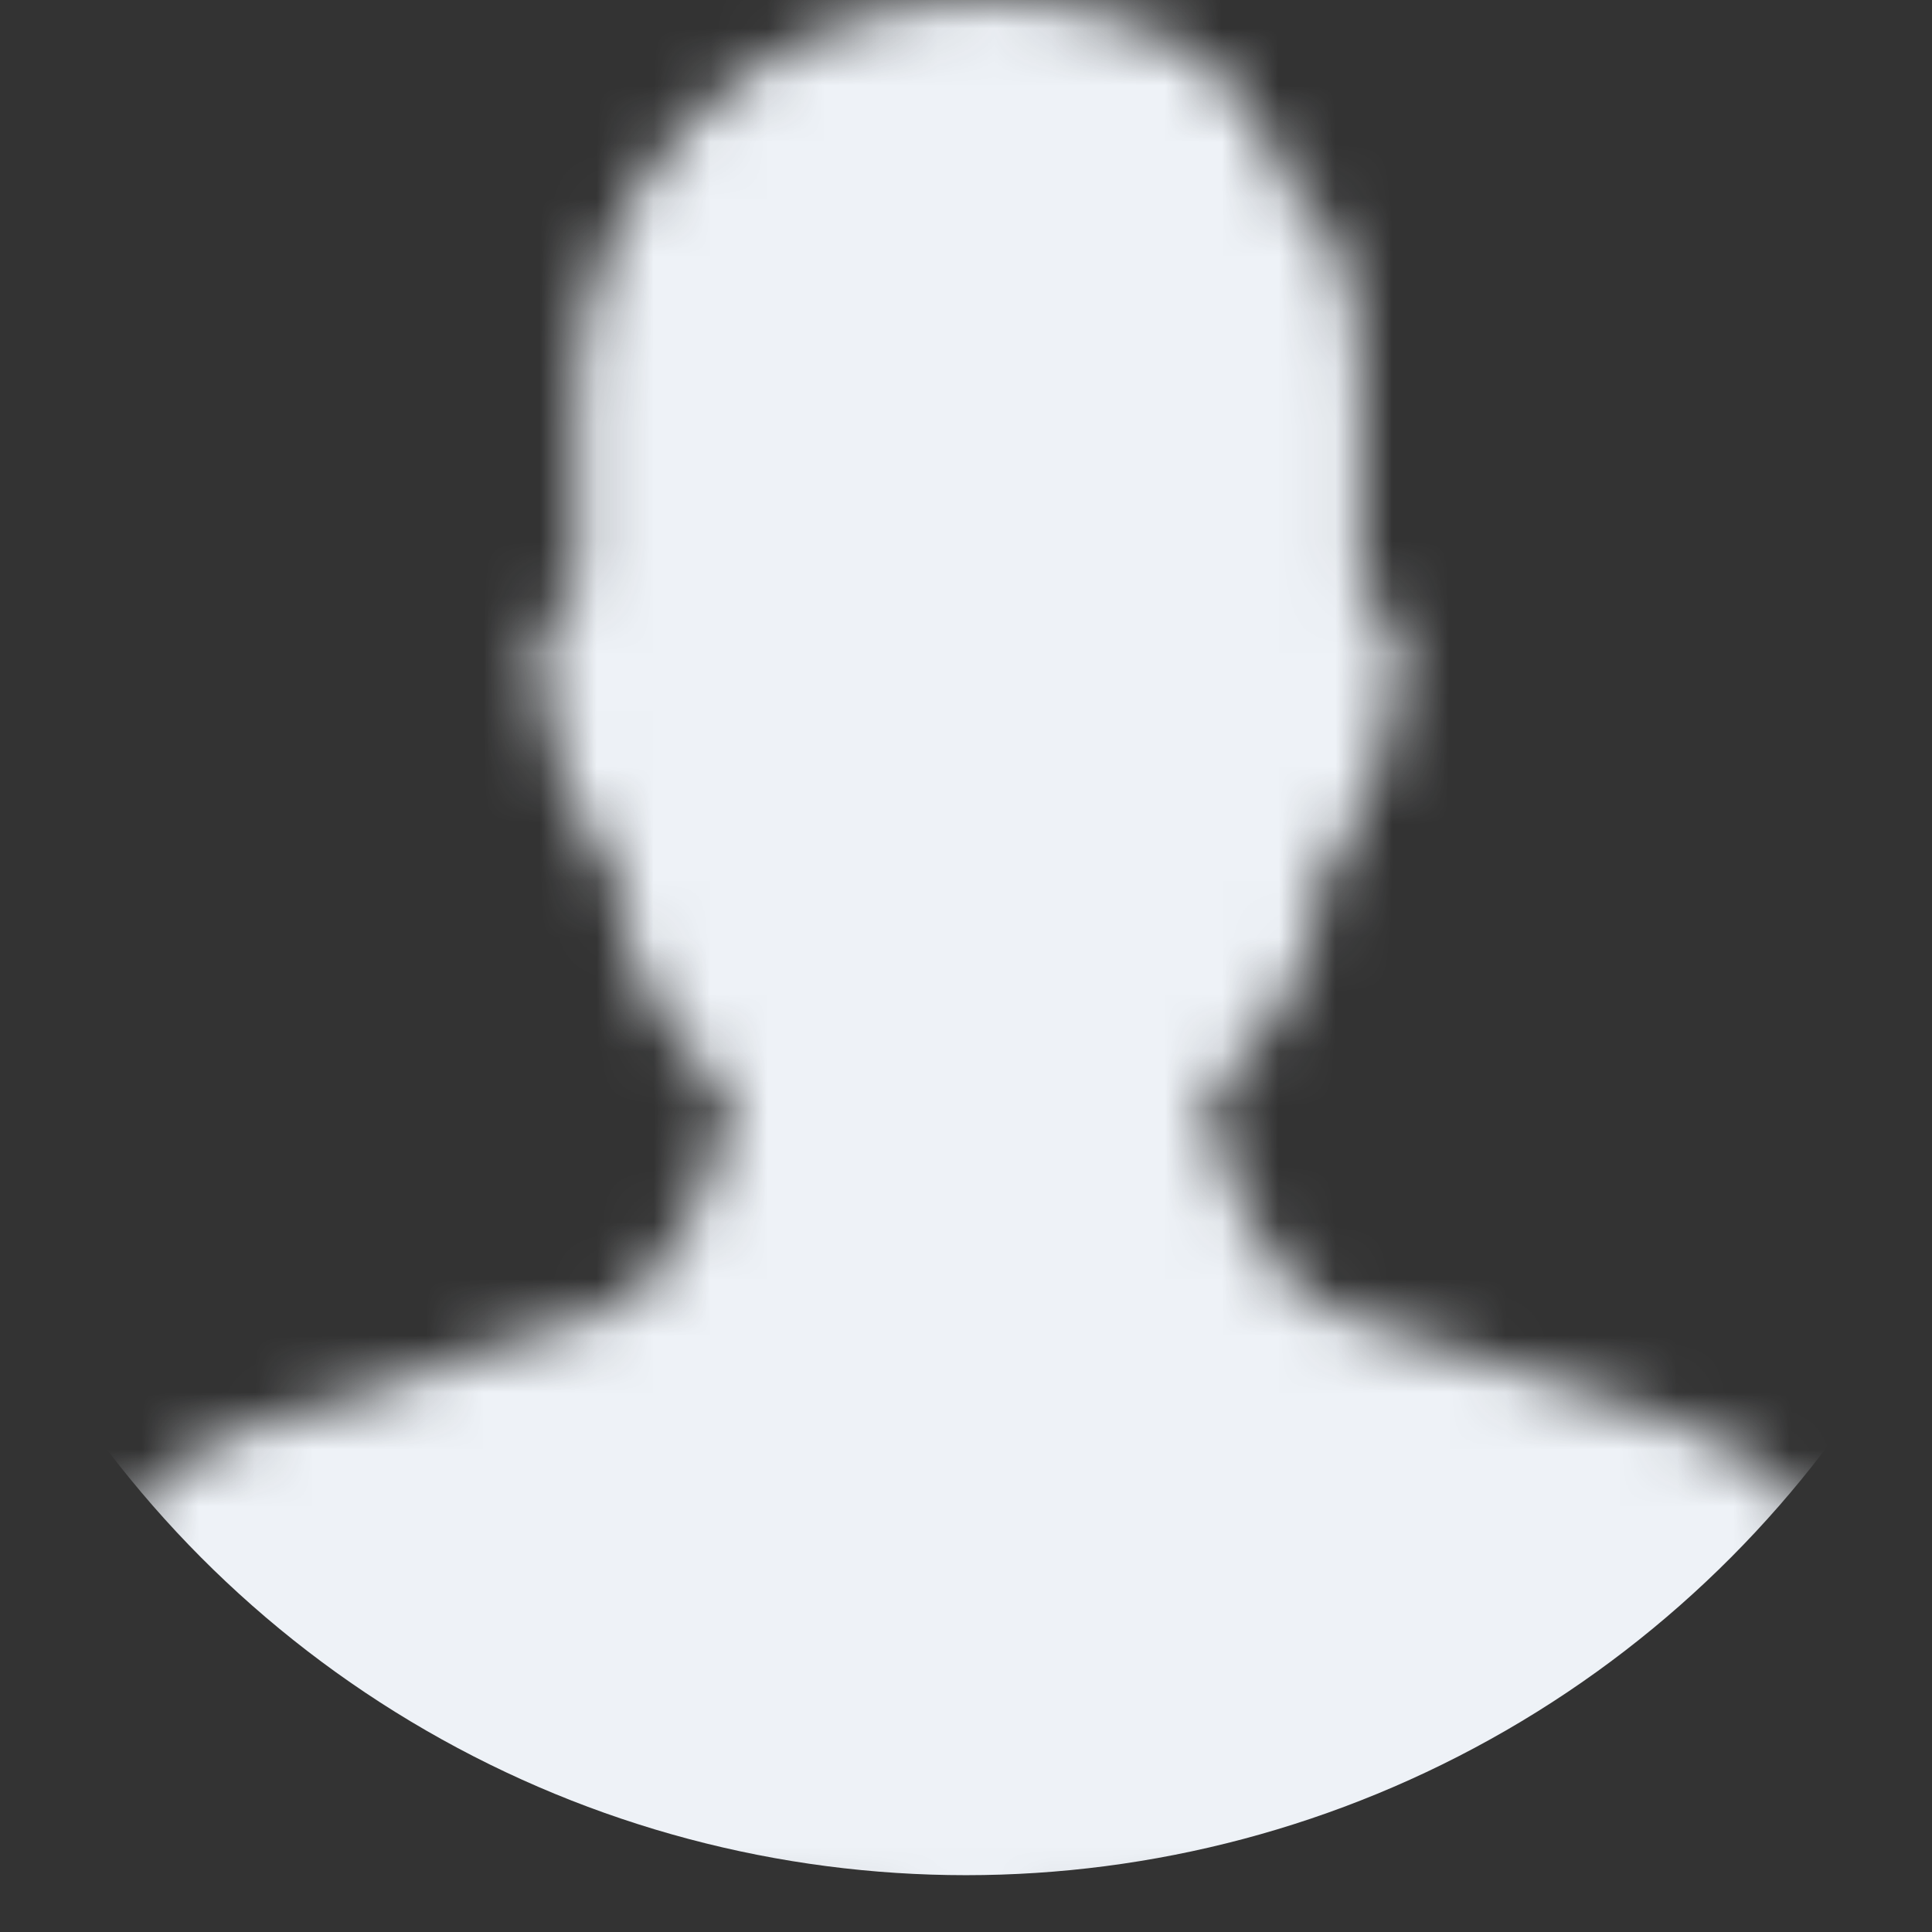 <svg width="34" height="34" viewBox="0 0 34 34" fill="none" xmlns="http://www.w3.org/2000/svg">
<rect x="0" y="0" width="34" height="34" fill="#333333" stroke="none"/>
<mask id="mask0" mask-type="alpha" maskUnits="userSpaceOnUse" x="0" y="0" width="34" height="34">
<path d="M33.645 32.764L32.753 28.452C32.361 26.873 31.17 25.603 29.602 25.09L23.535 23.102C22.055 22.495 21.378 20.152 21.232 19.262C22.359 18.34 23.084 17.028 23.259 15.597C23.234 15.352 23.293 15.106 23.425 14.898C23.64 14.845 23.817 14.694 23.898 14.491C24.296 13.546 24.545 12.547 24.638 11.528C24.638 11.472 24.631 11.417 24.617 11.364C24.518 10.968 24.282 10.618 23.948 10.376V6.781C23.948 4.596 23.27 3.7 22.555 3.18C22.419 2.128 21.273 0 17.053 0C13.31 0.148 10.309 3.099 10.158 6.781V10.376C9.825 10.619 9.588 10.968 9.49 11.364C9.476 11.417 9.469 11.473 9.469 11.528C9.562 12.547 9.811 13.547 10.208 14.493C10.268 14.684 10.424 14.832 10.622 14.882C10.699 14.92 10.844 15.117 10.844 15.597C11.019 17.033 11.749 18.347 12.882 19.269C12.737 20.157 12.064 22.5 10.626 23.091L4.505 25.09C2.938 25.603 1.748 26.872 1.355 28.449L0.441 32.549C0.348 32.912 0.201 32.772 0.57 32.865C0.625 32.878 1.154 32.738 1.211 32.738C1.211 32.738 10.788 34 16.989 34C23.191 34 32.767 32.991 32.767 32.991C33.148 32.991 33.665 33.302 33.665 32.928C33.665 32.872 33.658 32.817 33.645 32.764Z" fill="white"/>
</mask>
<g mask="url(#mask0)">
<circle cx="17" cy="14" r="19" fill="#EEF2F7"/>
</g>
</svg>

